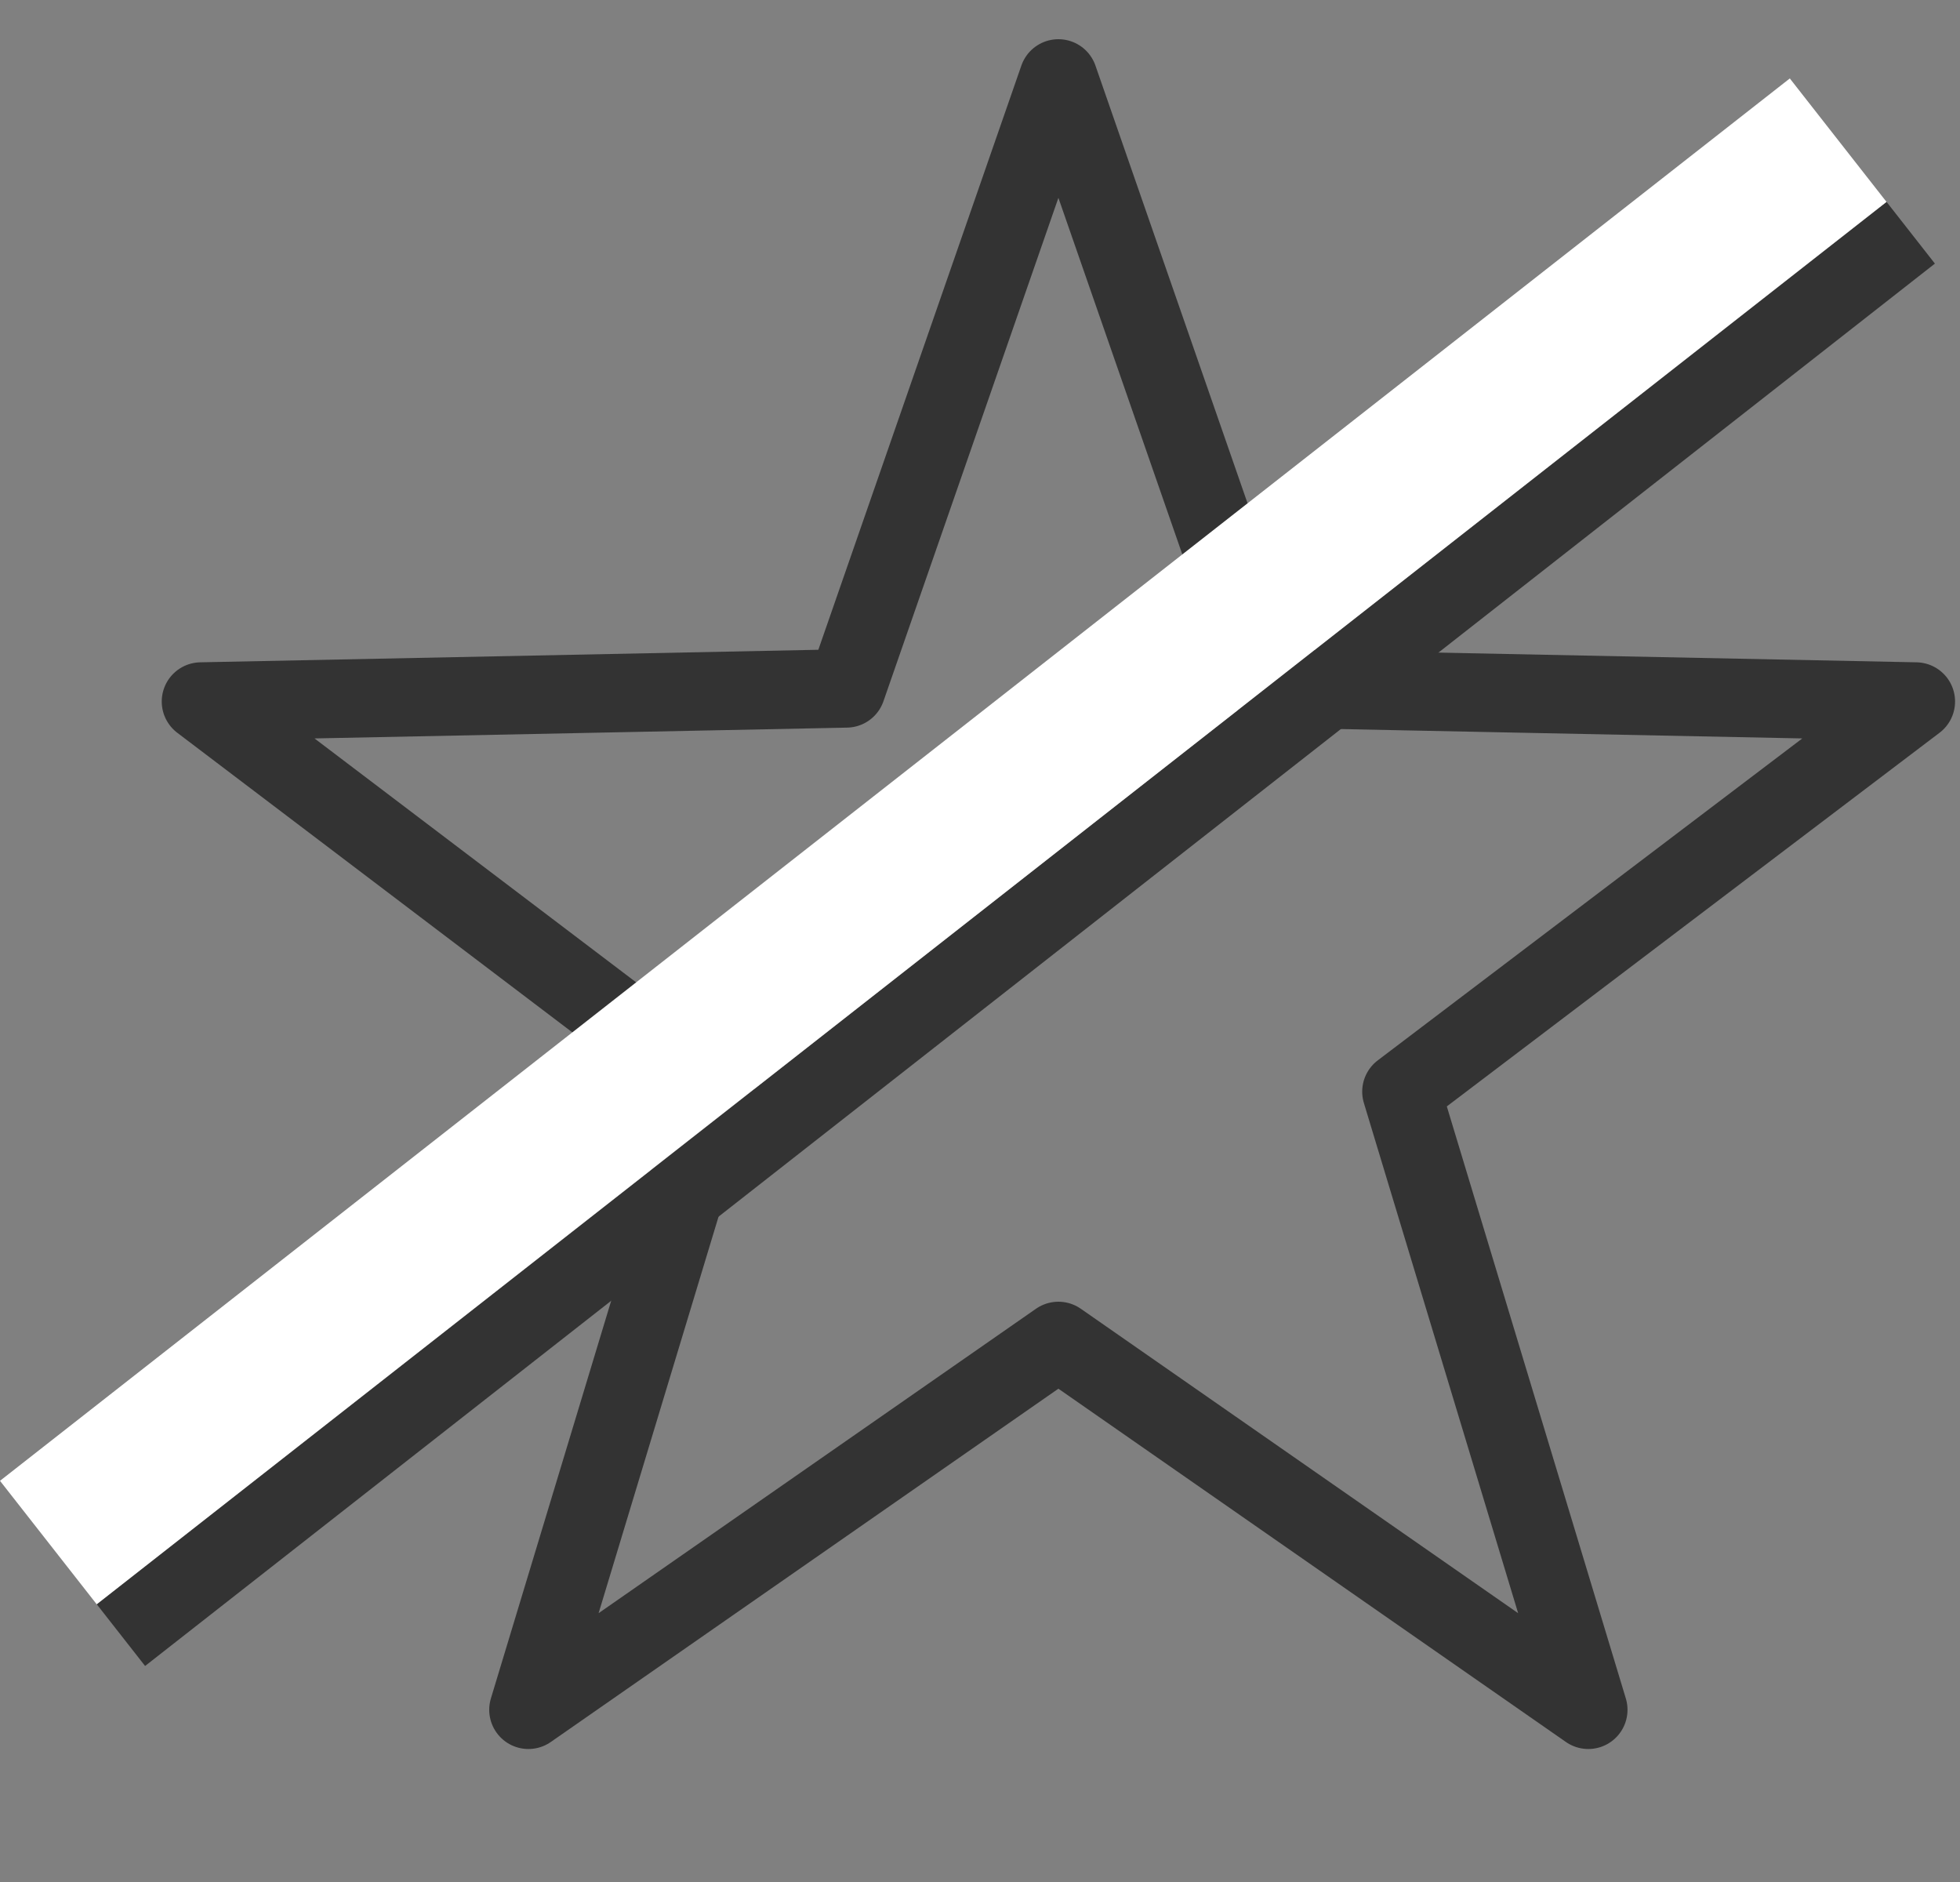 <svg width="25" height="24" viewBox="0 0 25 24" fill="none" xmlns="http://www.w3.org/2000/svg">
<rect x="0" y="0" width="25" height="24" fill="#808080" stroke="none"/>
<path d="M13.5 1L16.204 8.779L24.437 8.946L17.875 13.921L20.259 21.804L13.5 17.1L6.74 21.804L9.125 13.921L2.563 8.946L10.796 8.779L13.5 1Z" stroke="#333333" stroke-linejoin="round"/>
<rect x="1.234" y="20.458" width="29" height="1" transform="rotate(-38.074 1.234 20.458)" fill="#333333"/>
<rect y="18.884" width="29" height="2" transform="rotate(-38.074 0 18.884)" fill="white"/>
</svg>
